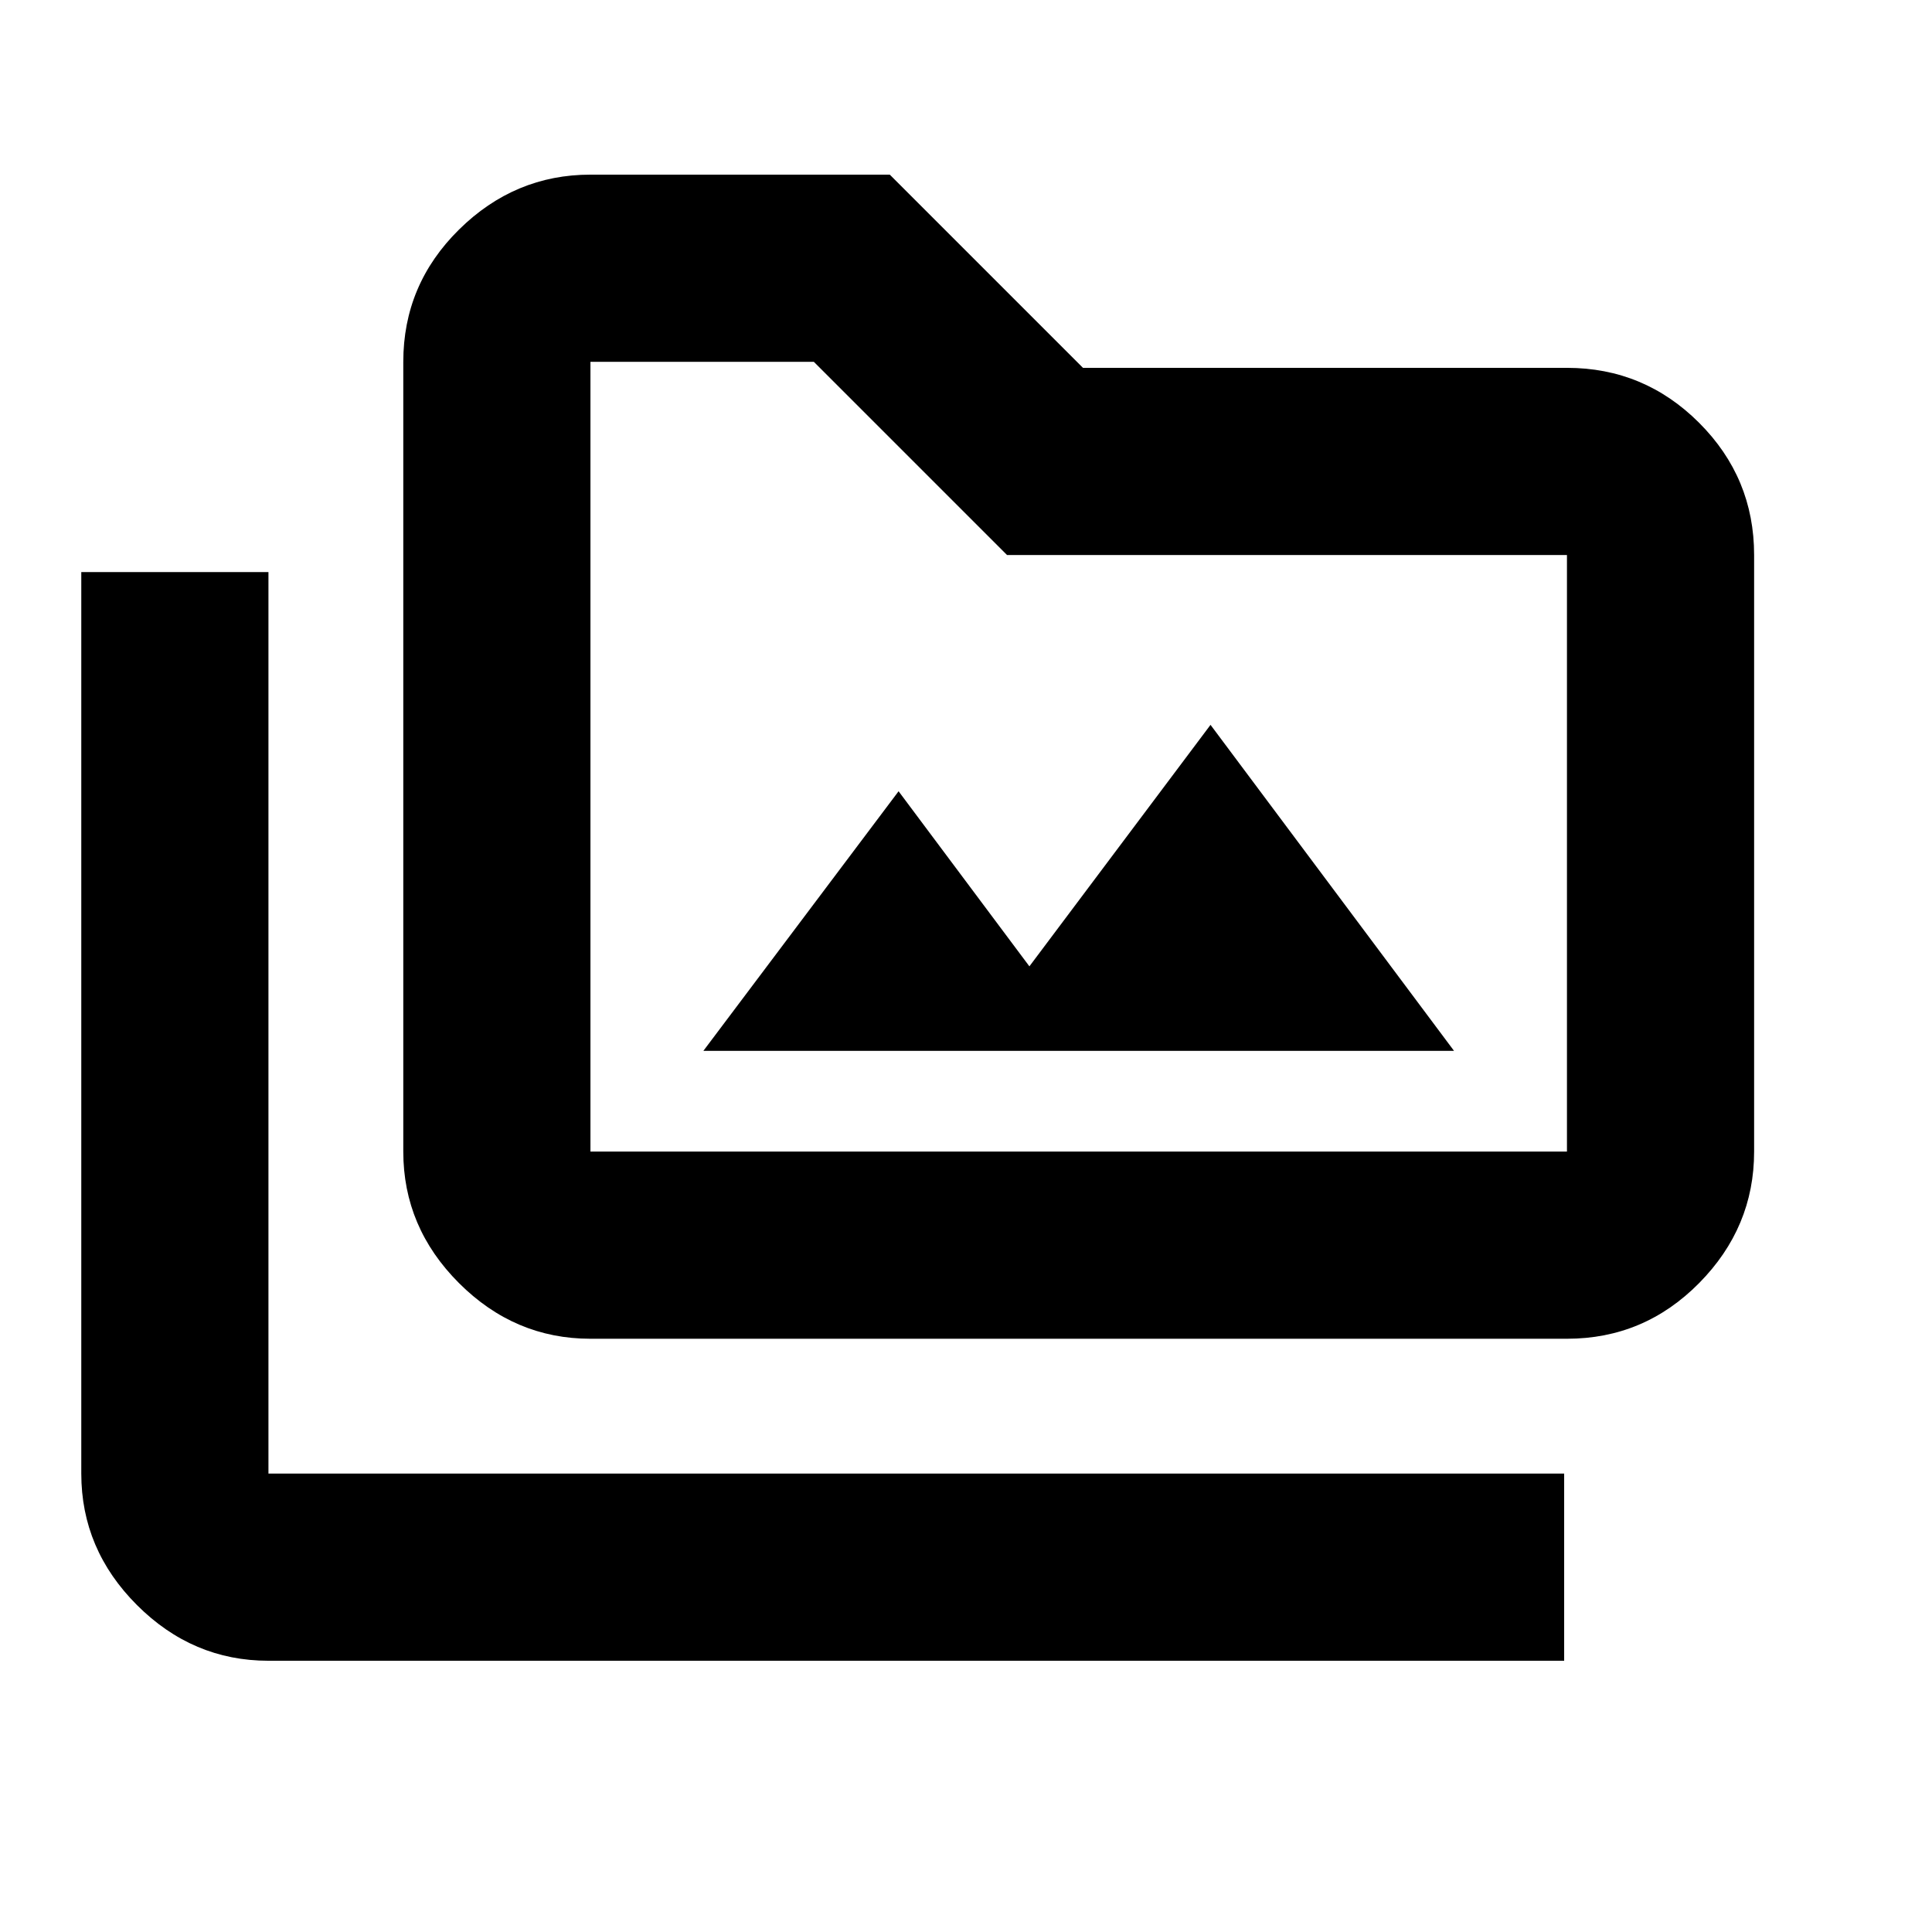 <svg xmlns="http://www.w3.org/2000/svg" height="20" viewBox="0 -960 960 960" width="20"><path d="M349.5-437.83h373l-121-162-90 120-65-87-97 129ZM133.39-134.78q-37.66 0-65.33-27.67t-27.67-65.33v-447.96h93v447.96h643.83v93H133.39Zm160-160q-37.66 0-65.33-27.67t-27.67-65.33v-392.44q0-38.36 27.67-65.68 27.67-27.32 65.33-27.32h148.74l96 96h240.48q38.36 0 65.68 27.32 27.32 27.32 27.32 65.68v296.44q0 37.66-27.32 65.33t-65.68 27.67H293.39Zm0-93h485.22v-296.44H500.39l-96-96h-111v392.44Zm0 0v-392.44 392.44Z"/></svg>